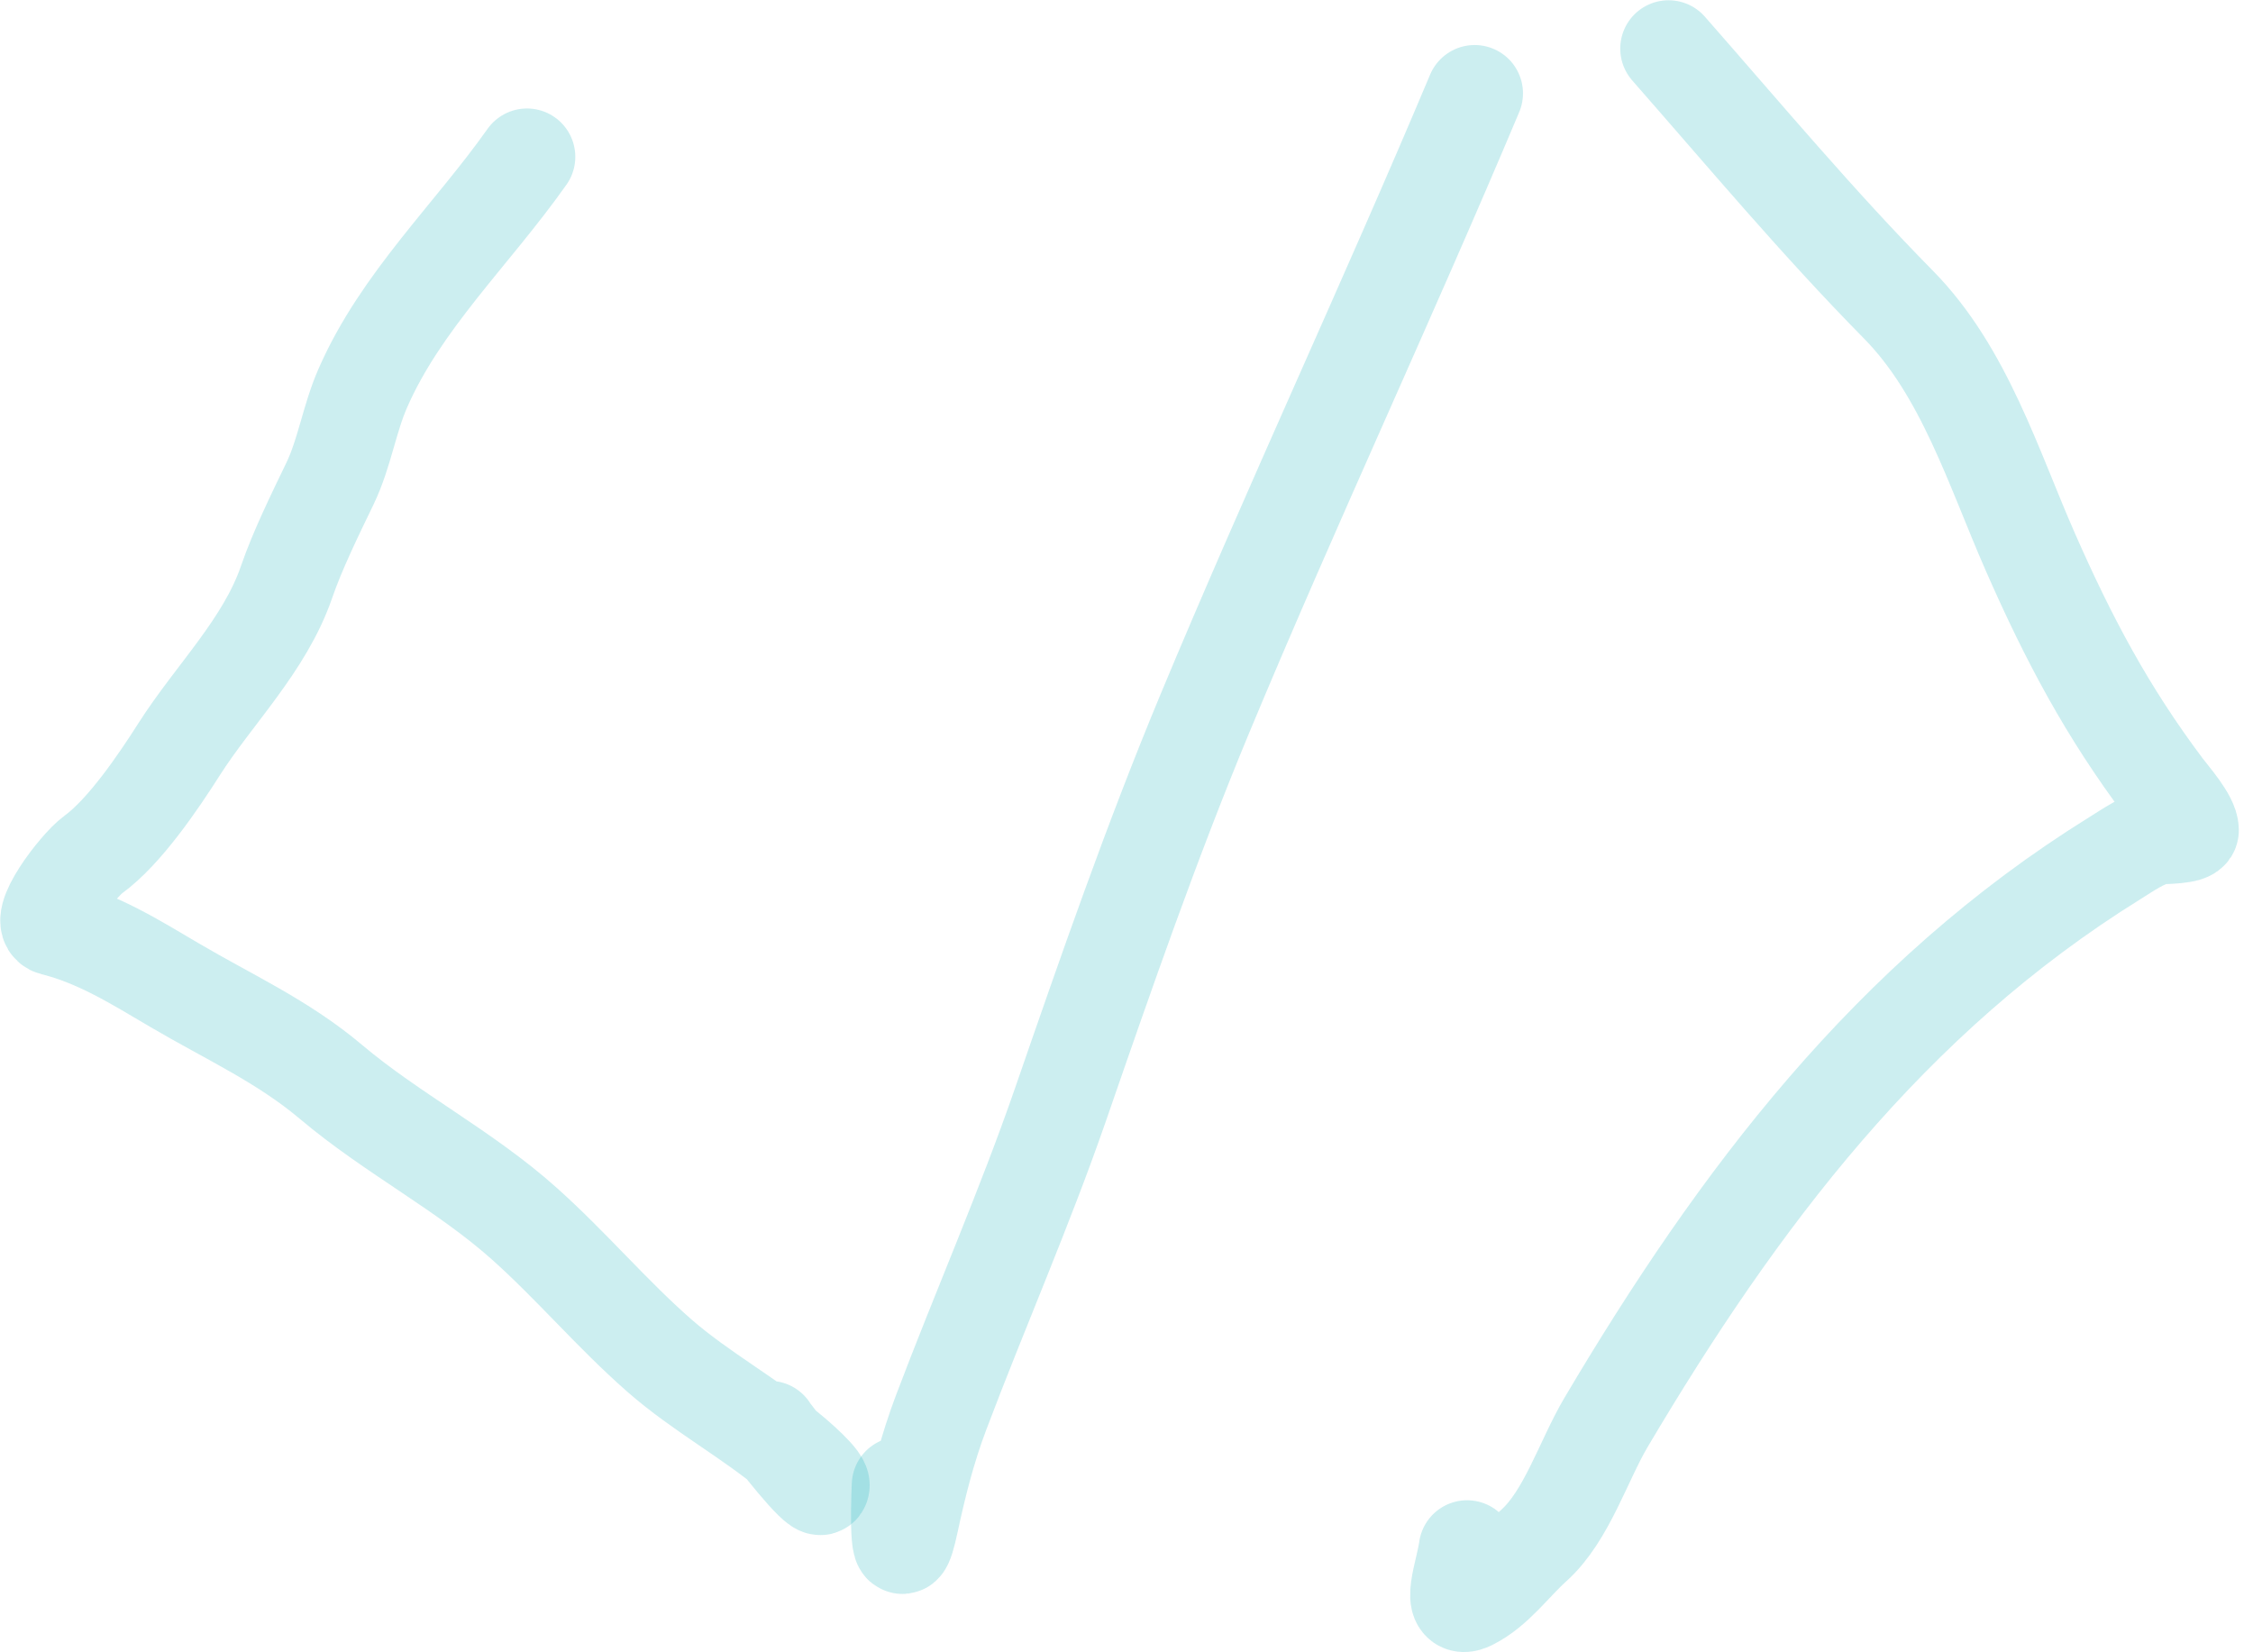 <svg width="30" height="22" viewBox="0 0 30 22" fill="none" xmlns="http://www.w3.org/2000/svg">
<path d="M7.017 2.088C6.287 3.122 5.337 4.01 4.831 5.168C4.649 5.584 4.588 6.035 4.394 6.438C4.197 6.847 3.961 7.326 3.815 7.751C3.526 8.591 2.849 9.248 2.385 9.976C2.112 10.405 1.662 11.072 1.242 11.378C1.029 11.534 0.457 12.284 0.71 12.347C1.299 12.494 1.8 12.808 2.324 13.117C3.046 13.542 3.765 13.863 4.408 14.406C5.222 15.093 6.187 15.582 6.983 16.294C7.608 16.852 8.15 17.498 8.783 18.052C9.33 18.53 9.988 18.883 10.544 19.352C10.585 19.387 10.981 19.719 10.933 19.791C10.884 19.865 10.294 19.107 10.246 19.029" stroke="#00ADB5" stroke-opacity="0.2" stroke-width="1.287" stroke-linecap="round" stroke-linejoin="round"/>
<path d="M19.636 1.243C18.473 4.007 17.202 6.722 16.048 9.49C15.333 11.208 14.731 12.944 14.122 14.704C13.643 16.088 13.049 17.438 12.532 18.806C12.352 19.281 12.229 19.765 12.123 20.26C11.951 21.07 11.969 20.127 11.985 19.774" stroke="#00ADB5" stroke-opacity="0.2" stroke-width="1.287" stroke-linecap="round" stroke-linejoin="round"/>
<path d="M22.218 0.647C23.231 1.801 24.2 2.961 25.276 4.053C26.156 4.945 26.545 6.235 27.037 7.354C27.548 8.516 28.06 9.478 28.815 10.484C28.904 10.603 29.168 10.898 29.168 11.053C29.168 11.127 28.812 11.125 28.754 11.133C28.557 11.159 28.323 11.326 28.158 11.428C25.166 13.285 23.144 15.969 21.384 18.941C21.084 19.449 20.861 20.184 20.427 20.575C20.146 20.827 19.917 21.16 19.585 21.326C19.272 21.482 19.494 20.929 19.535 20.619" stroke="#00ADB5" stroke-opacity="0.2" stroke-width="1.287" stroke-linecap="round" stroke-linejoin="round"/>
</svg>
